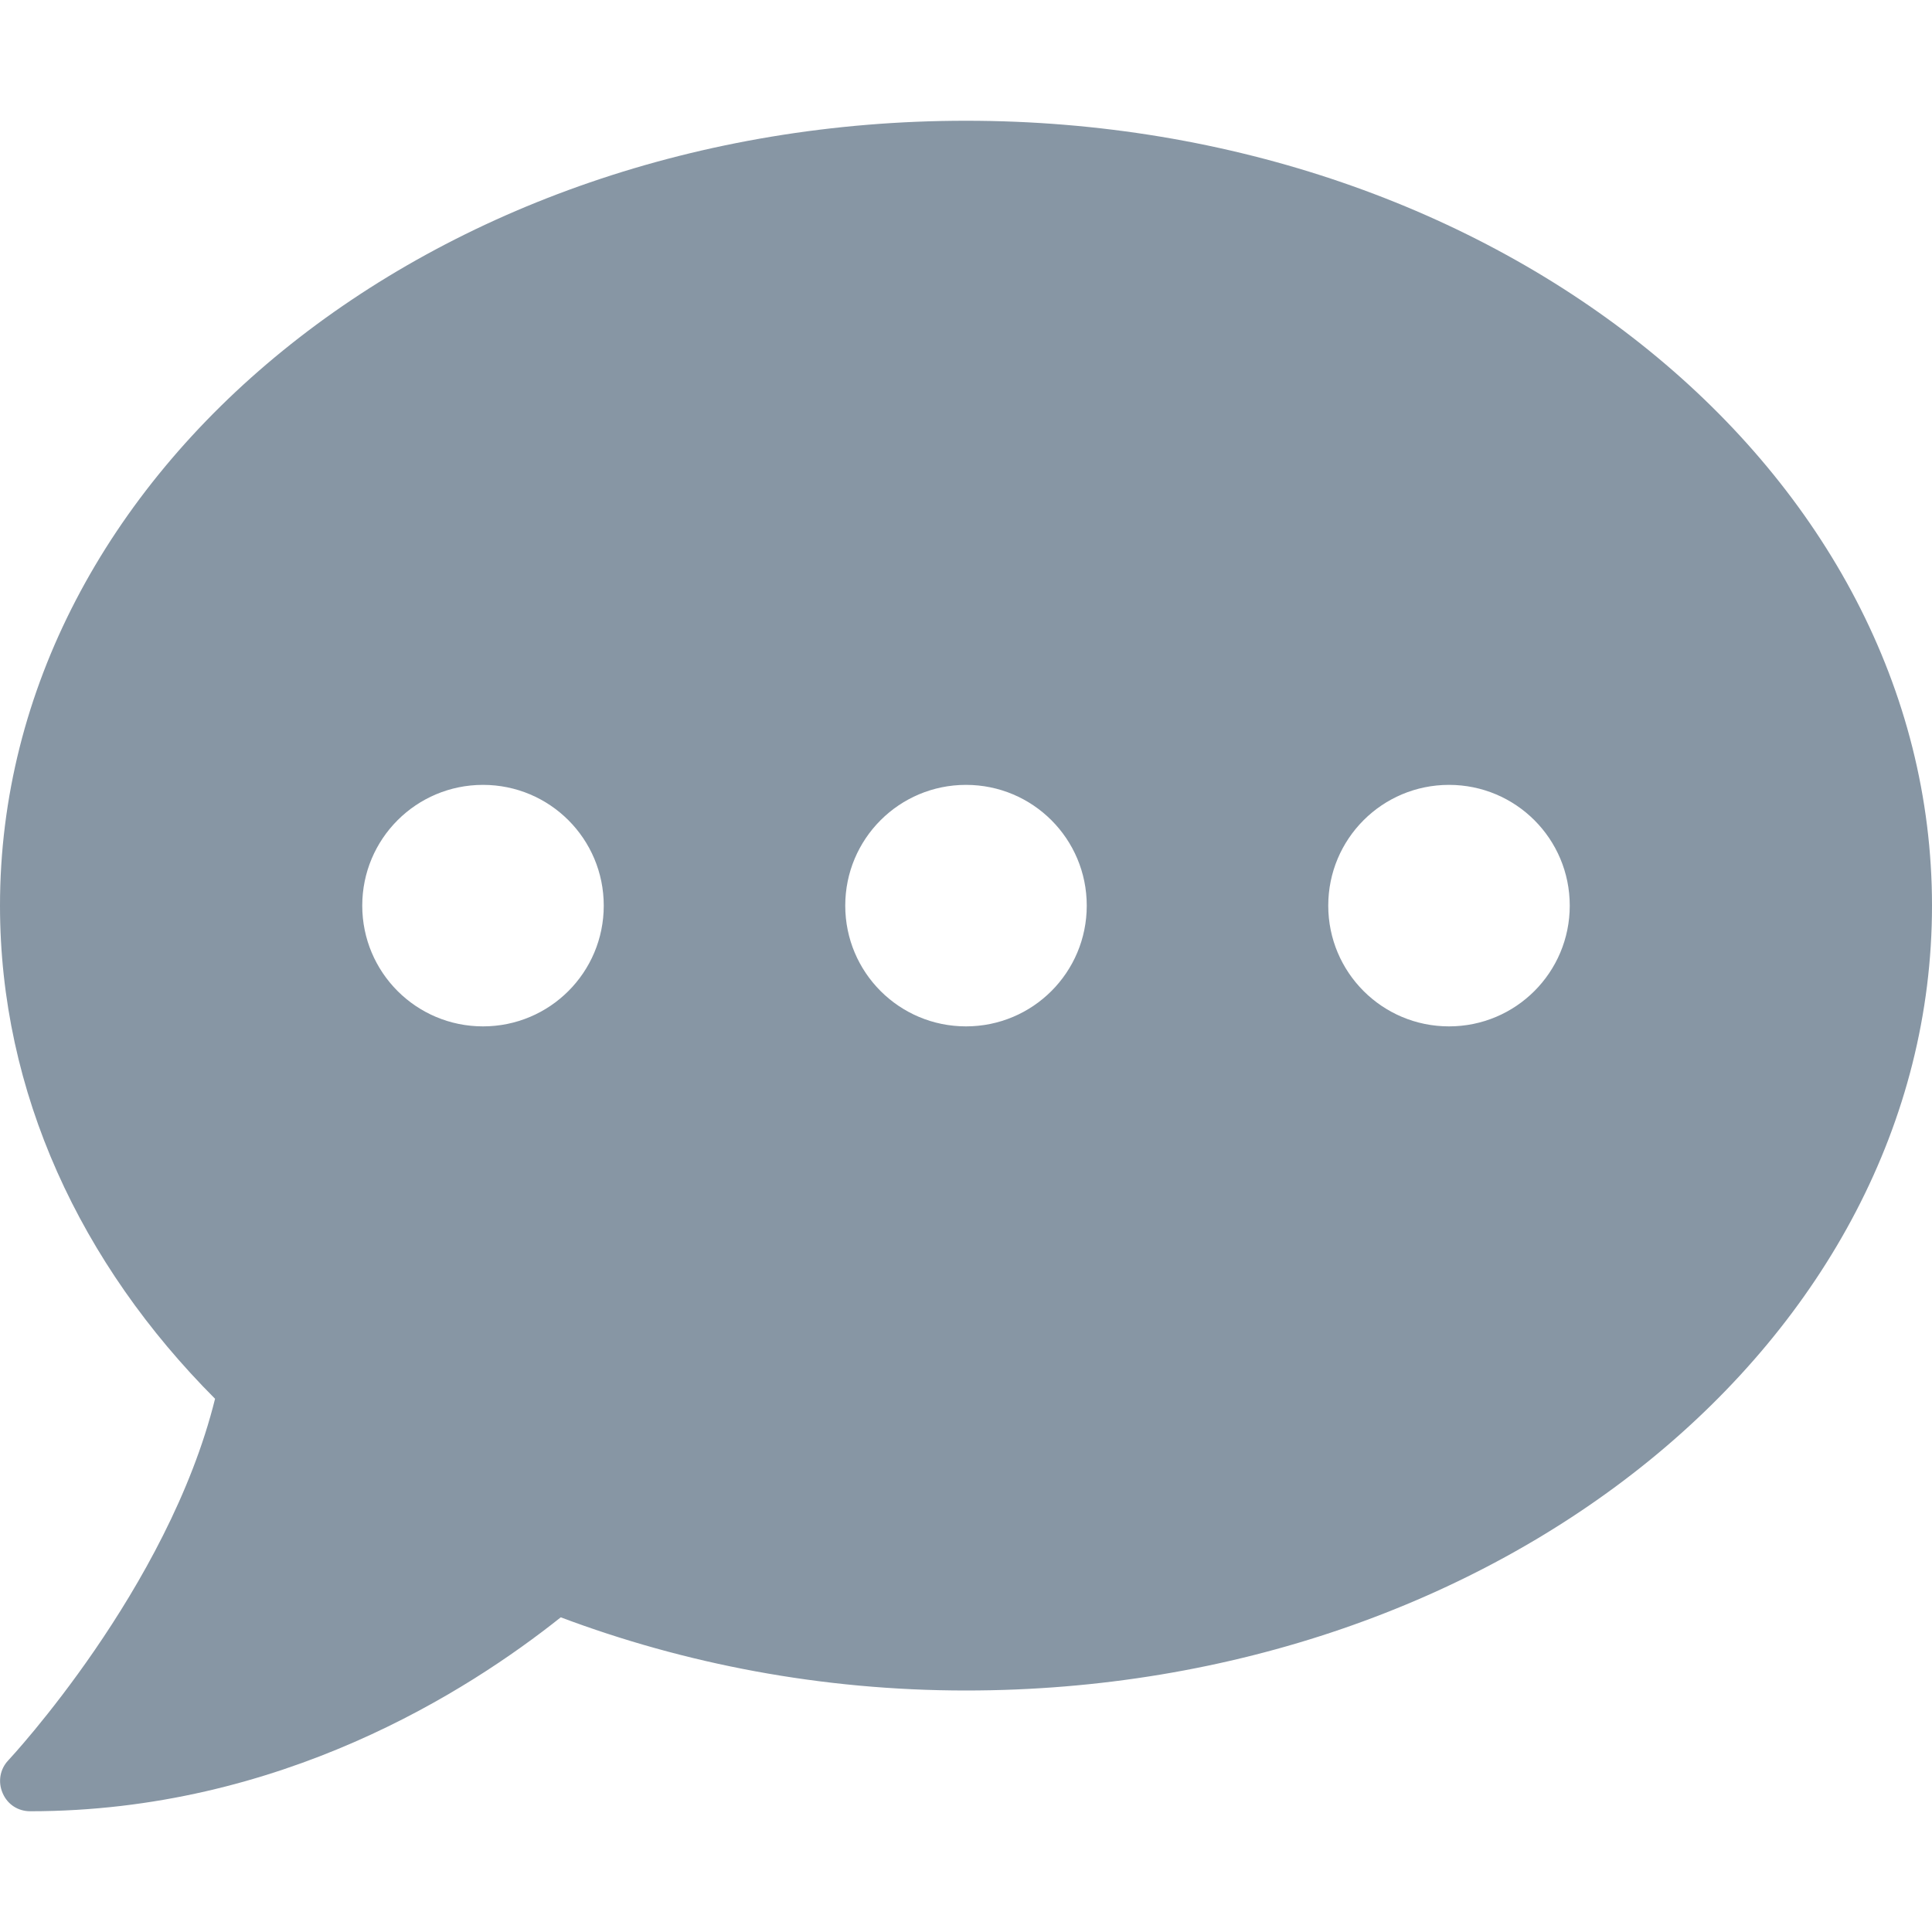 <svg width="16" height="16" viewBox="0 0 16 16" fill="none" xmlns="http://www.w3.org/2000/svg">
<path d="M8 1C3.581 1 0 3.909 0 7.5C0 9.05 0.669 10.469 1.781 11.584C1.391 13.159 0.084 14.562 0.069 14.578C0 14.65 -0.019 14.756 0.022 14.85C0.062 14.944 0.15 15 0.25 15C2.322 15 3.875 14.006 4.644 13.394C5.666 13.778 6.8 14 8 14C12.419 14 16 11.091 16 7.5C16 3.909 12.419 1 8 1ZM4 8.5C3.447 8.5 3 8.053 3 7.5C3 6.947 3.447 6.5 4 6.5C4.553 6.5 5 6.947 5 7.5C5 8.053 4.553 8.5 4 8.5ZM8 8.5C7.447 8.5 7 8.053 7 7.5C7 6.947 7.447 6.5 8 6.5C8.553 6.5 9 6.947 9 7.5C9 8.053 8.553 8.5 8 8.5ZM12 8.5C11.447 8.5 11 8.053 11 7.5C11 6.947 11.447 6.5 12 6.5C12.553 6.5 13 6.947 13 7.5C13 8.053 12.553 8.5 12 8.5Z" fill="#8796A4"/>
</svg>
